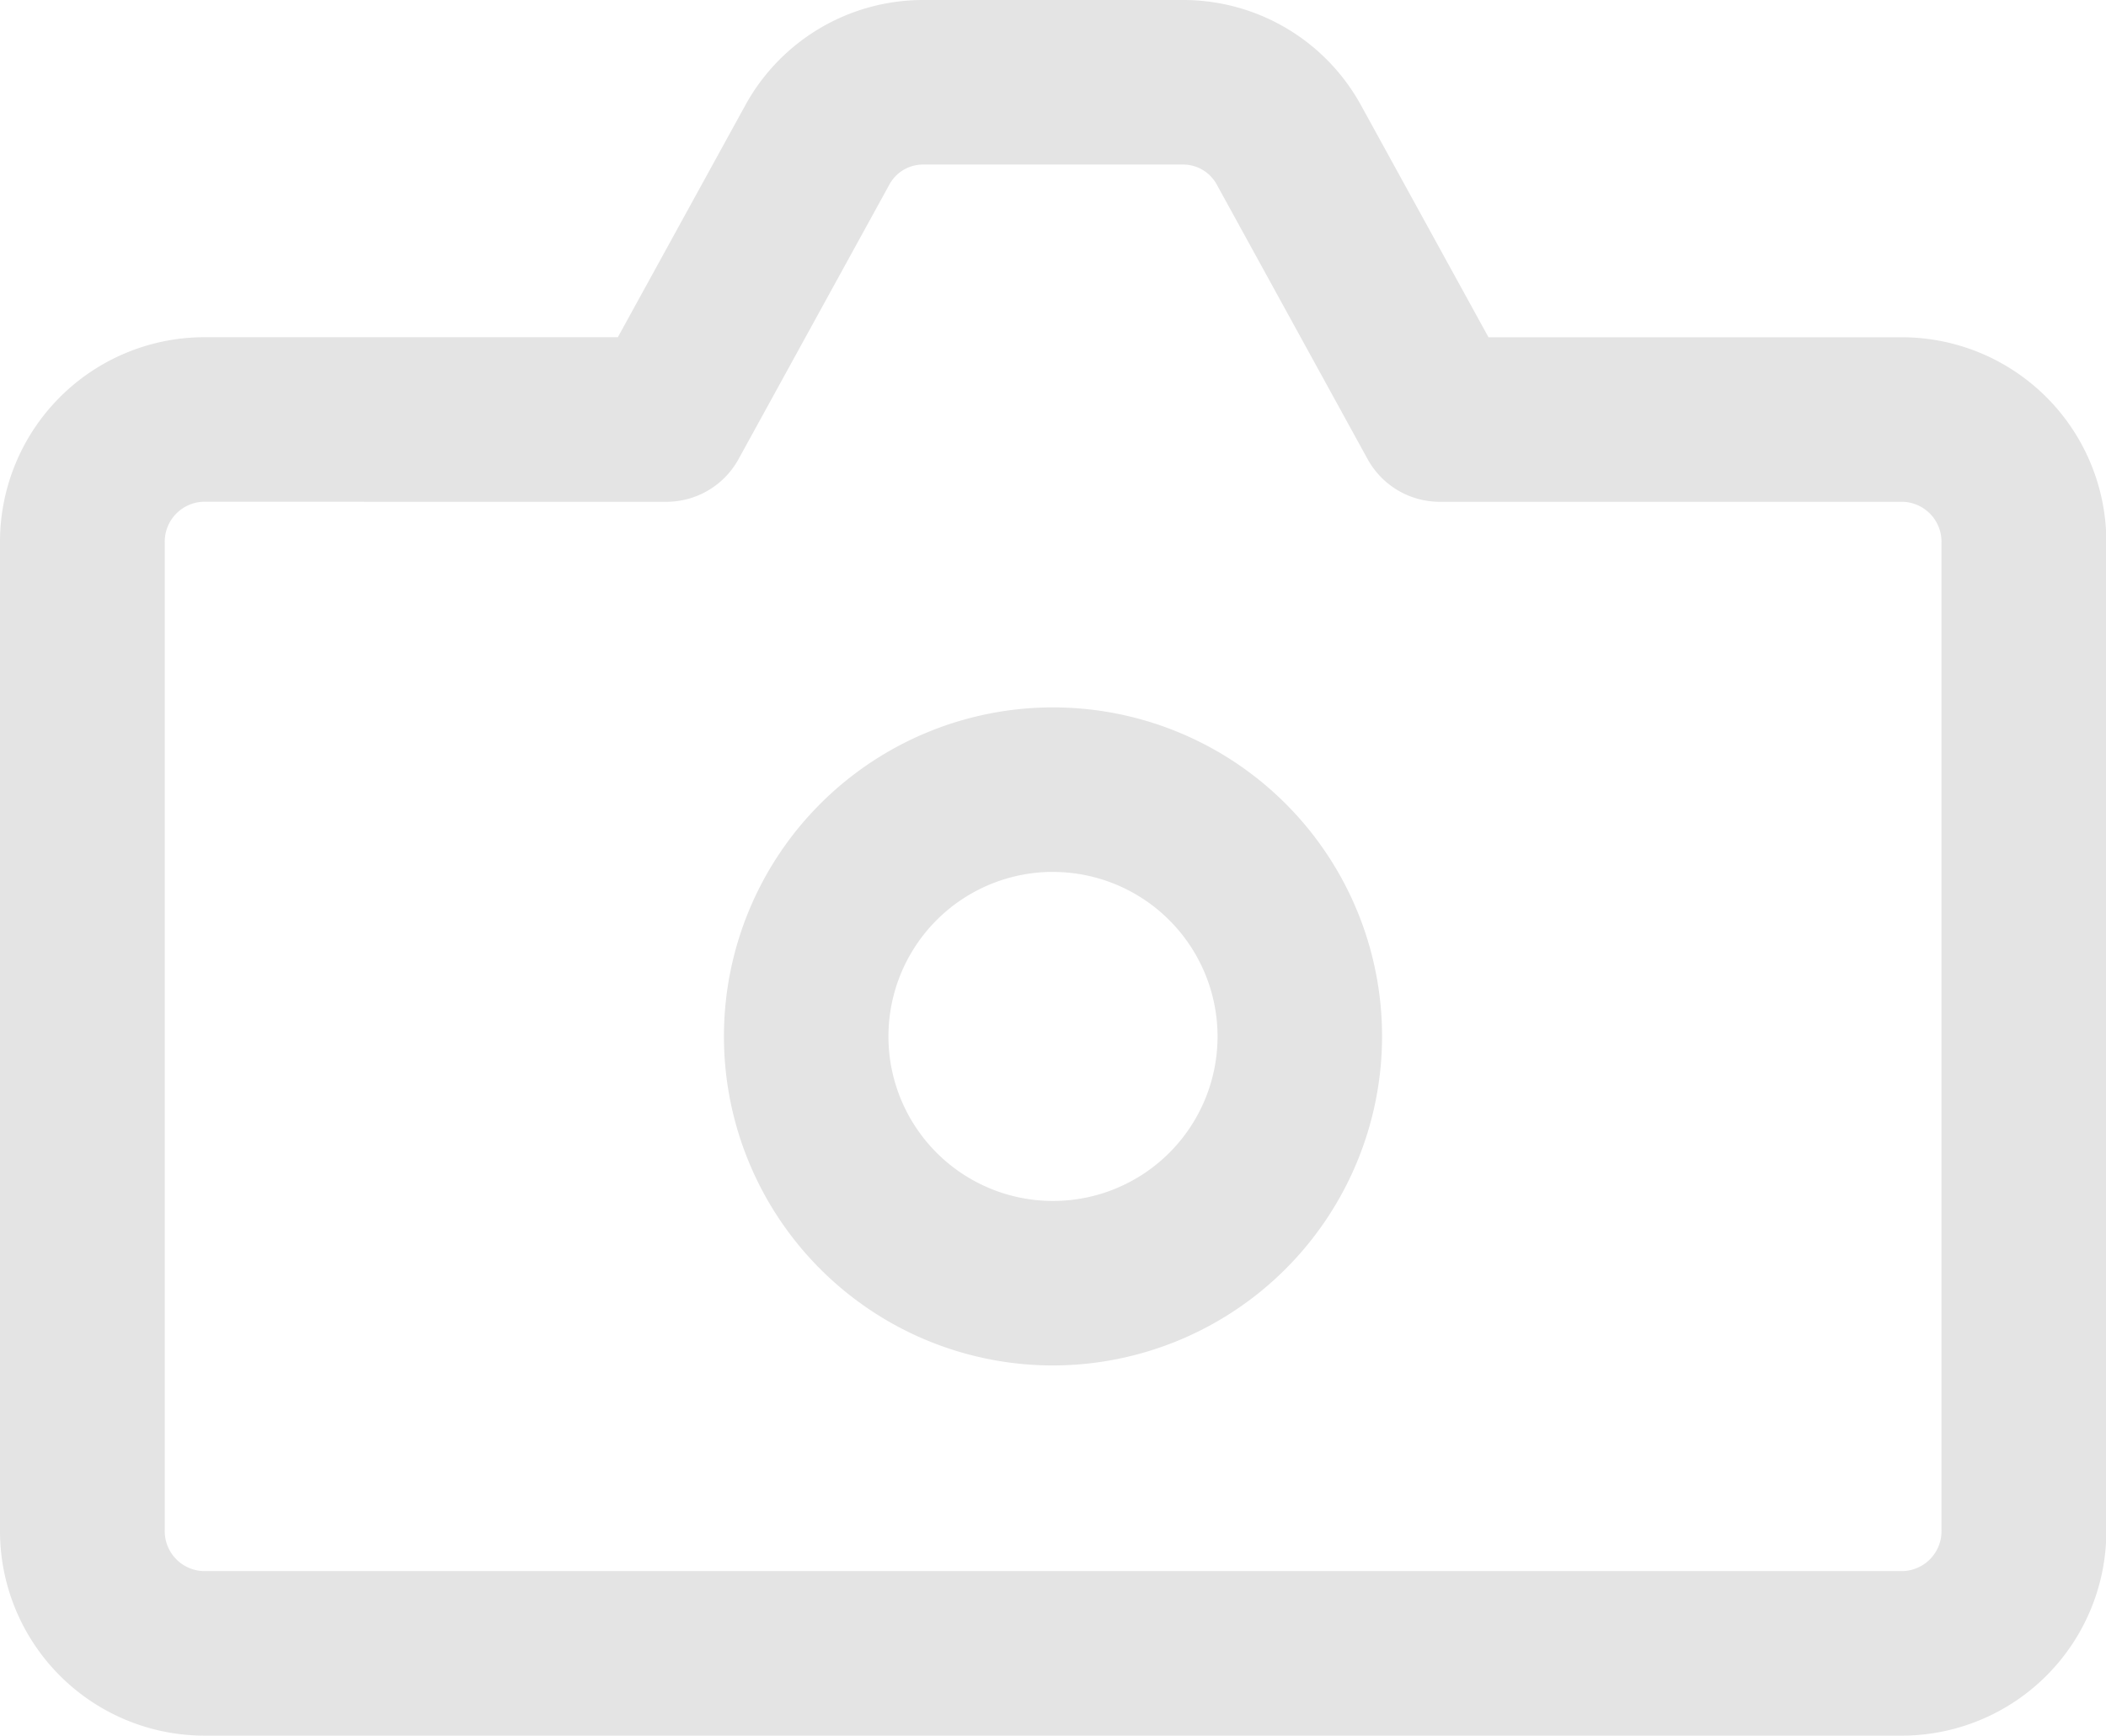 <svg xmlns="http://www.w3.org/2000/svg" viewBox="0 0 42.464 35">
  <defs>
    <style>
      .cls-1 {
        fill: #e4e4e4;
      }
    </style>
  </defs>
  <g id="picto_photo" transform="translate(0 -45)">
    <path id="Tracé_823" data-name="Tracé 823" class="cls-1" d="M38.369,80H4.1A4.126,4.126,0,0,1,0,75.853V55.948A4.126,4.126,0,0,1,4.1,51.8h8.358l2.566-4.67A4.089,4.089,0,0,1,18.6,45h5.268a4.09,4.09,0,0,1,3.579,2.131l2.566,4.67h8.358a4.126,4.126,0,0,1,4.1,4.147V75.853A4.126,4.126,0,0,1,38.369,80ZM4.1,55.118a.806.806,0,0,0-.778.829V75.853a.806.806,0,0,0,.778.829H38.369a.806.806,0,0,0,.778-.829V55.948a.806.806,0,0,0-.778-.829H29.03a1.659,1.659,0,0,1-1.454-.86l-3.038-5.53a.773.773,0,0,0-.671-.411H18.6a.773.773,0,0,0-.671.411l-3.038,5.53a1.659,1.659,0,0,1-1.454.86Z" transform="translate(0 0)"/>
    <path id="Tracé_824" data-name="Tracé 824" class="cls-1" d="M182.635,230.27a6.635,6.635,0,1,1,6.635-6.635A6.643,6.643,0,0,1,182.635,230.27Zm0-9.953a3.318,3.318,0,1,0,3.318,3.318A3.321,3.321,0,0,0,182.635,220.318Z" transform="translate(-161.403 -157.735)"/>
  </g>
</svg>
